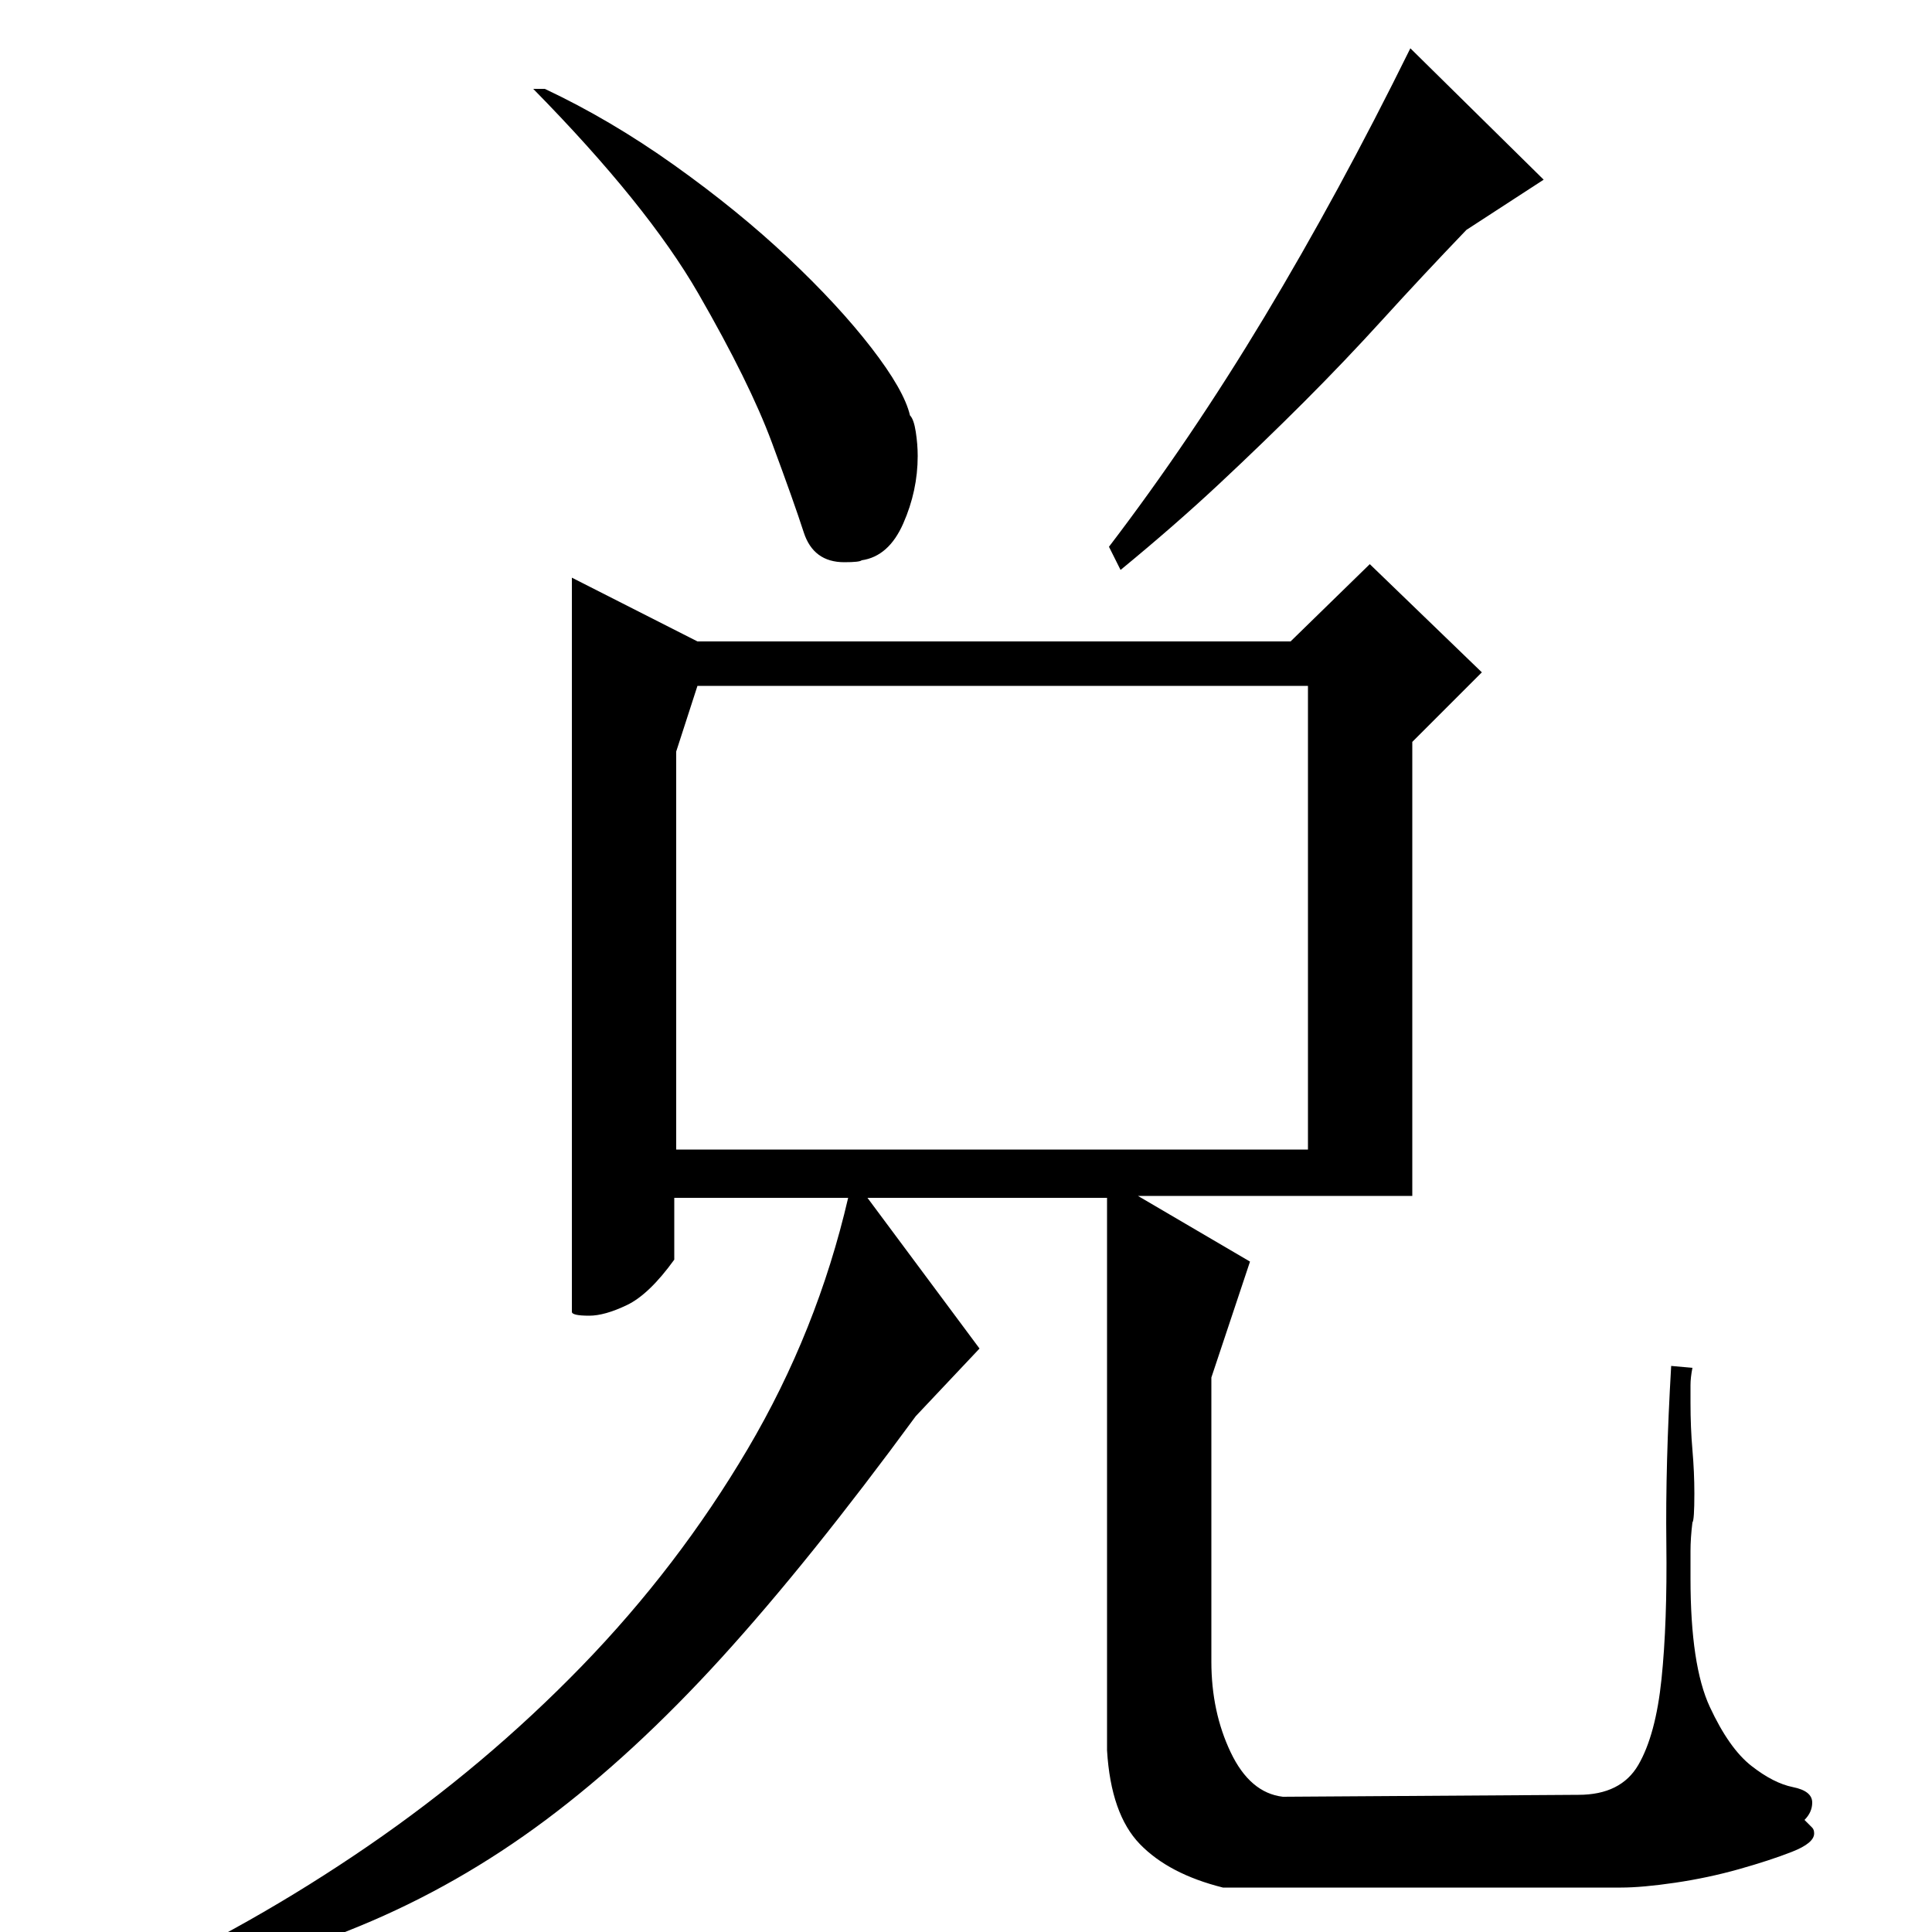 <?xml version="1.0" standalone="no"?>
<!DOCTYPE svg PUBLIC "-//W3C//DTD SVG 1.1//EN" "http://www.w3.org/Graphics/SVG/1.1/DTD/svg11.dtd" >
<svg xmlns="http://www.w3.org/2000/svg" xmlns:xlink="http://www.w3.org/1999/xlink" version="1.1" viewBox="0 -200 1000 1000">
  <g transform="matrix(1 0 0 -1 0 800)">
   <path fill="currentColor"
d="M361 668h307l41 40l58 -56l-36 -36v-235h-142l58 -34l-20 -60v-147q0 -26 10 -47t27 -23l153 1q22 0 31 15.5t12 44.5t2.5 70t2.5 92l11 -1q-1 -5 -1 -9v-9q0 -13 1 -24.5t1 -22.5q0 -14 -1 -15q-1 -8 -1 -15v-14q0 -45 10 -66.5t21.5 -30.5t21.5 -11t10 -8q0 -5 -4 -9
l4 -4q1 -1 1 -3q0 -5 -11.5 -9.5t-27.5 -9t-33 -7t-28 -2.5h-206q-28 7 -43 22.5t-17 48.5v286h-124l58 -78l-33 -35q-55 -75 -100.5 -125t-91 -84t-96.5 -55t-117 -38l-5 8q66 30 126.5 71.5t110.5 93t86 112.5t52 130h-90v-32q-13 -18 -24.5 -23.5t-19.5 -5.5q-9 0 -9 2
v380zM350 405h327v240h-316l-11 -34v-206zM471 785q2 -2 3 -8.5t1 -12.5q0 -18 -7.5 -35t-21.5 -19q-1 -1 -9 -1q-16 0 -21 15.5t-16.5 46.5t-38 77t-85.5 106h6q34 -16 67 -39.5t59 -48t43 -46.5t20 -35zM799 907l-40 -26q-23 -24 -43 -46t-41 -43t-44 -42.5t-51 -44.5
l-6 12q42 55 80.5 119t75.5 139z" />
  </g>

</svg>
